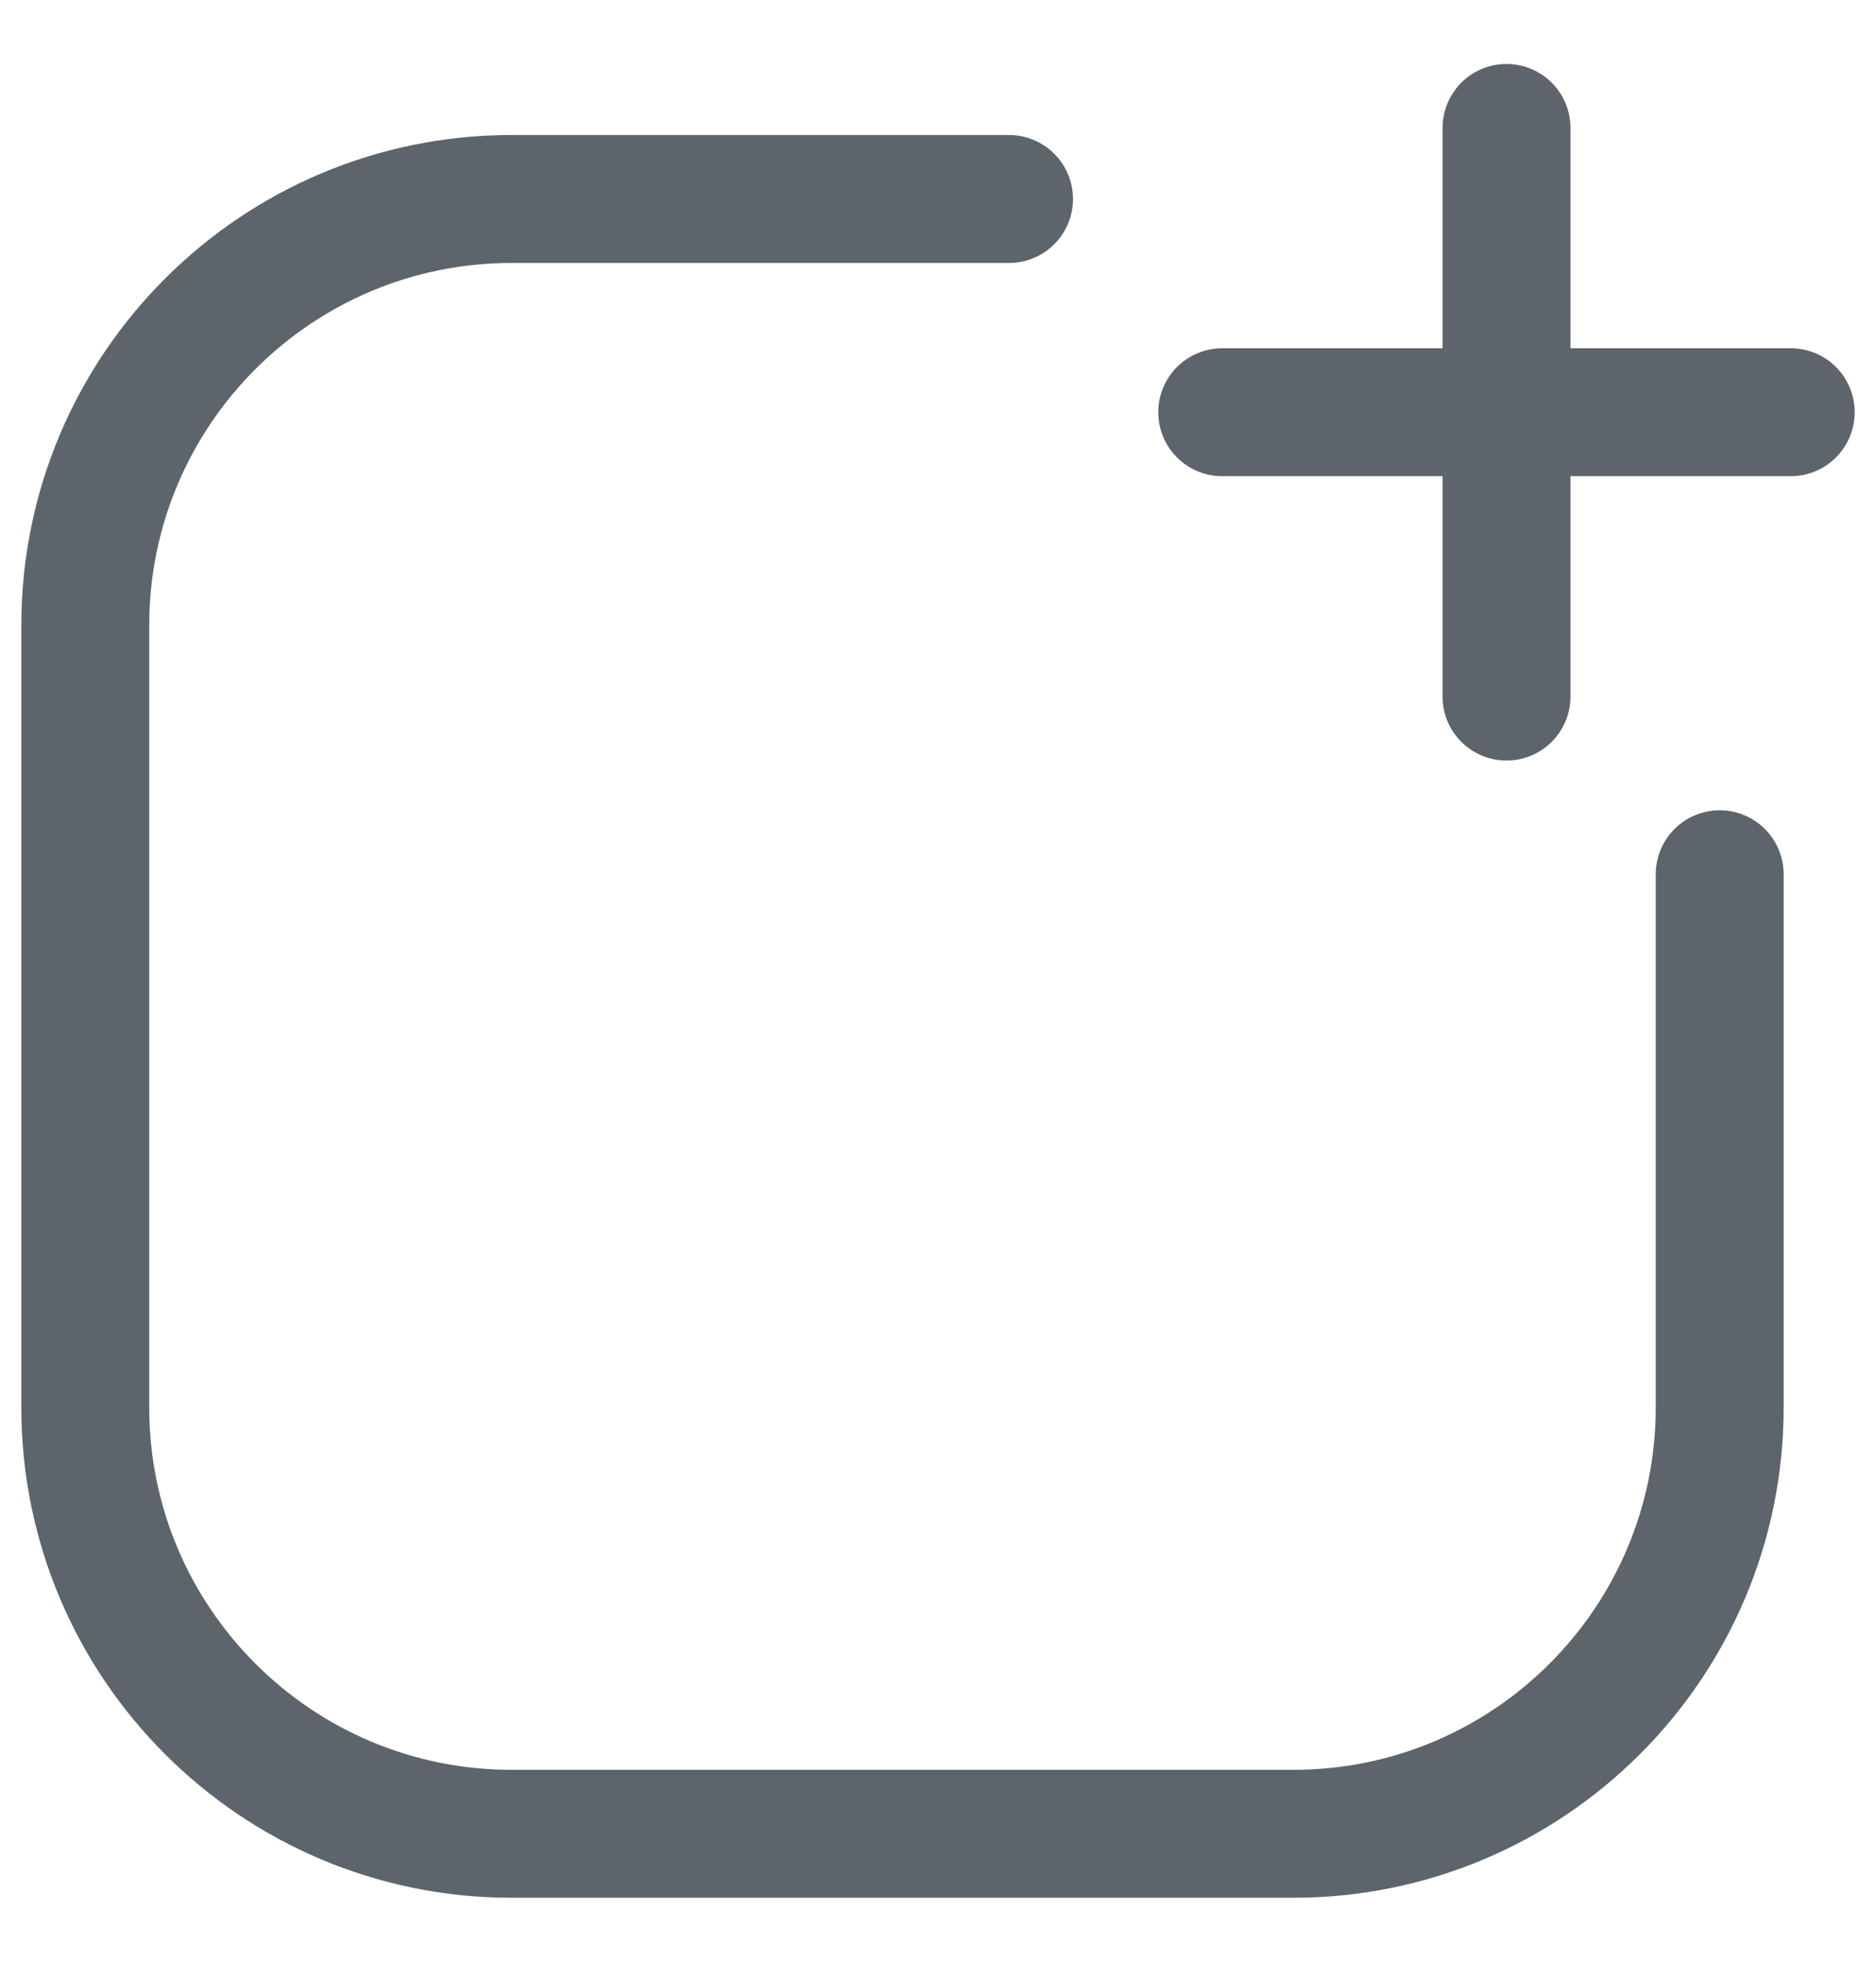 <svg width="22" height="23" viewBox="0 0 22 23" fill="none" xmlns="http://www.w3.org/2000/svg">
<path d="M11.833 2.333H6C3.239 2.333 1 4.572 1 7.333V16.5C1 19.261 3.239 21.5 6 21.5H15.167C17.928 21.5 20.167 19.261 20.167 16.5V10.25" stroke="#5E646B" stroke-width="1.5" stroke-linecap="round"/>
<path d="M21 4.833H14.333" stroke="#5E646B" stroke-width="1.5" stroke-linecap="round"/>
<path d="M17.667 8.167L17.667 1.5" stroke="#5E646B" stroke-width="1.5" stroke-linecap="round"/>
</svg>
